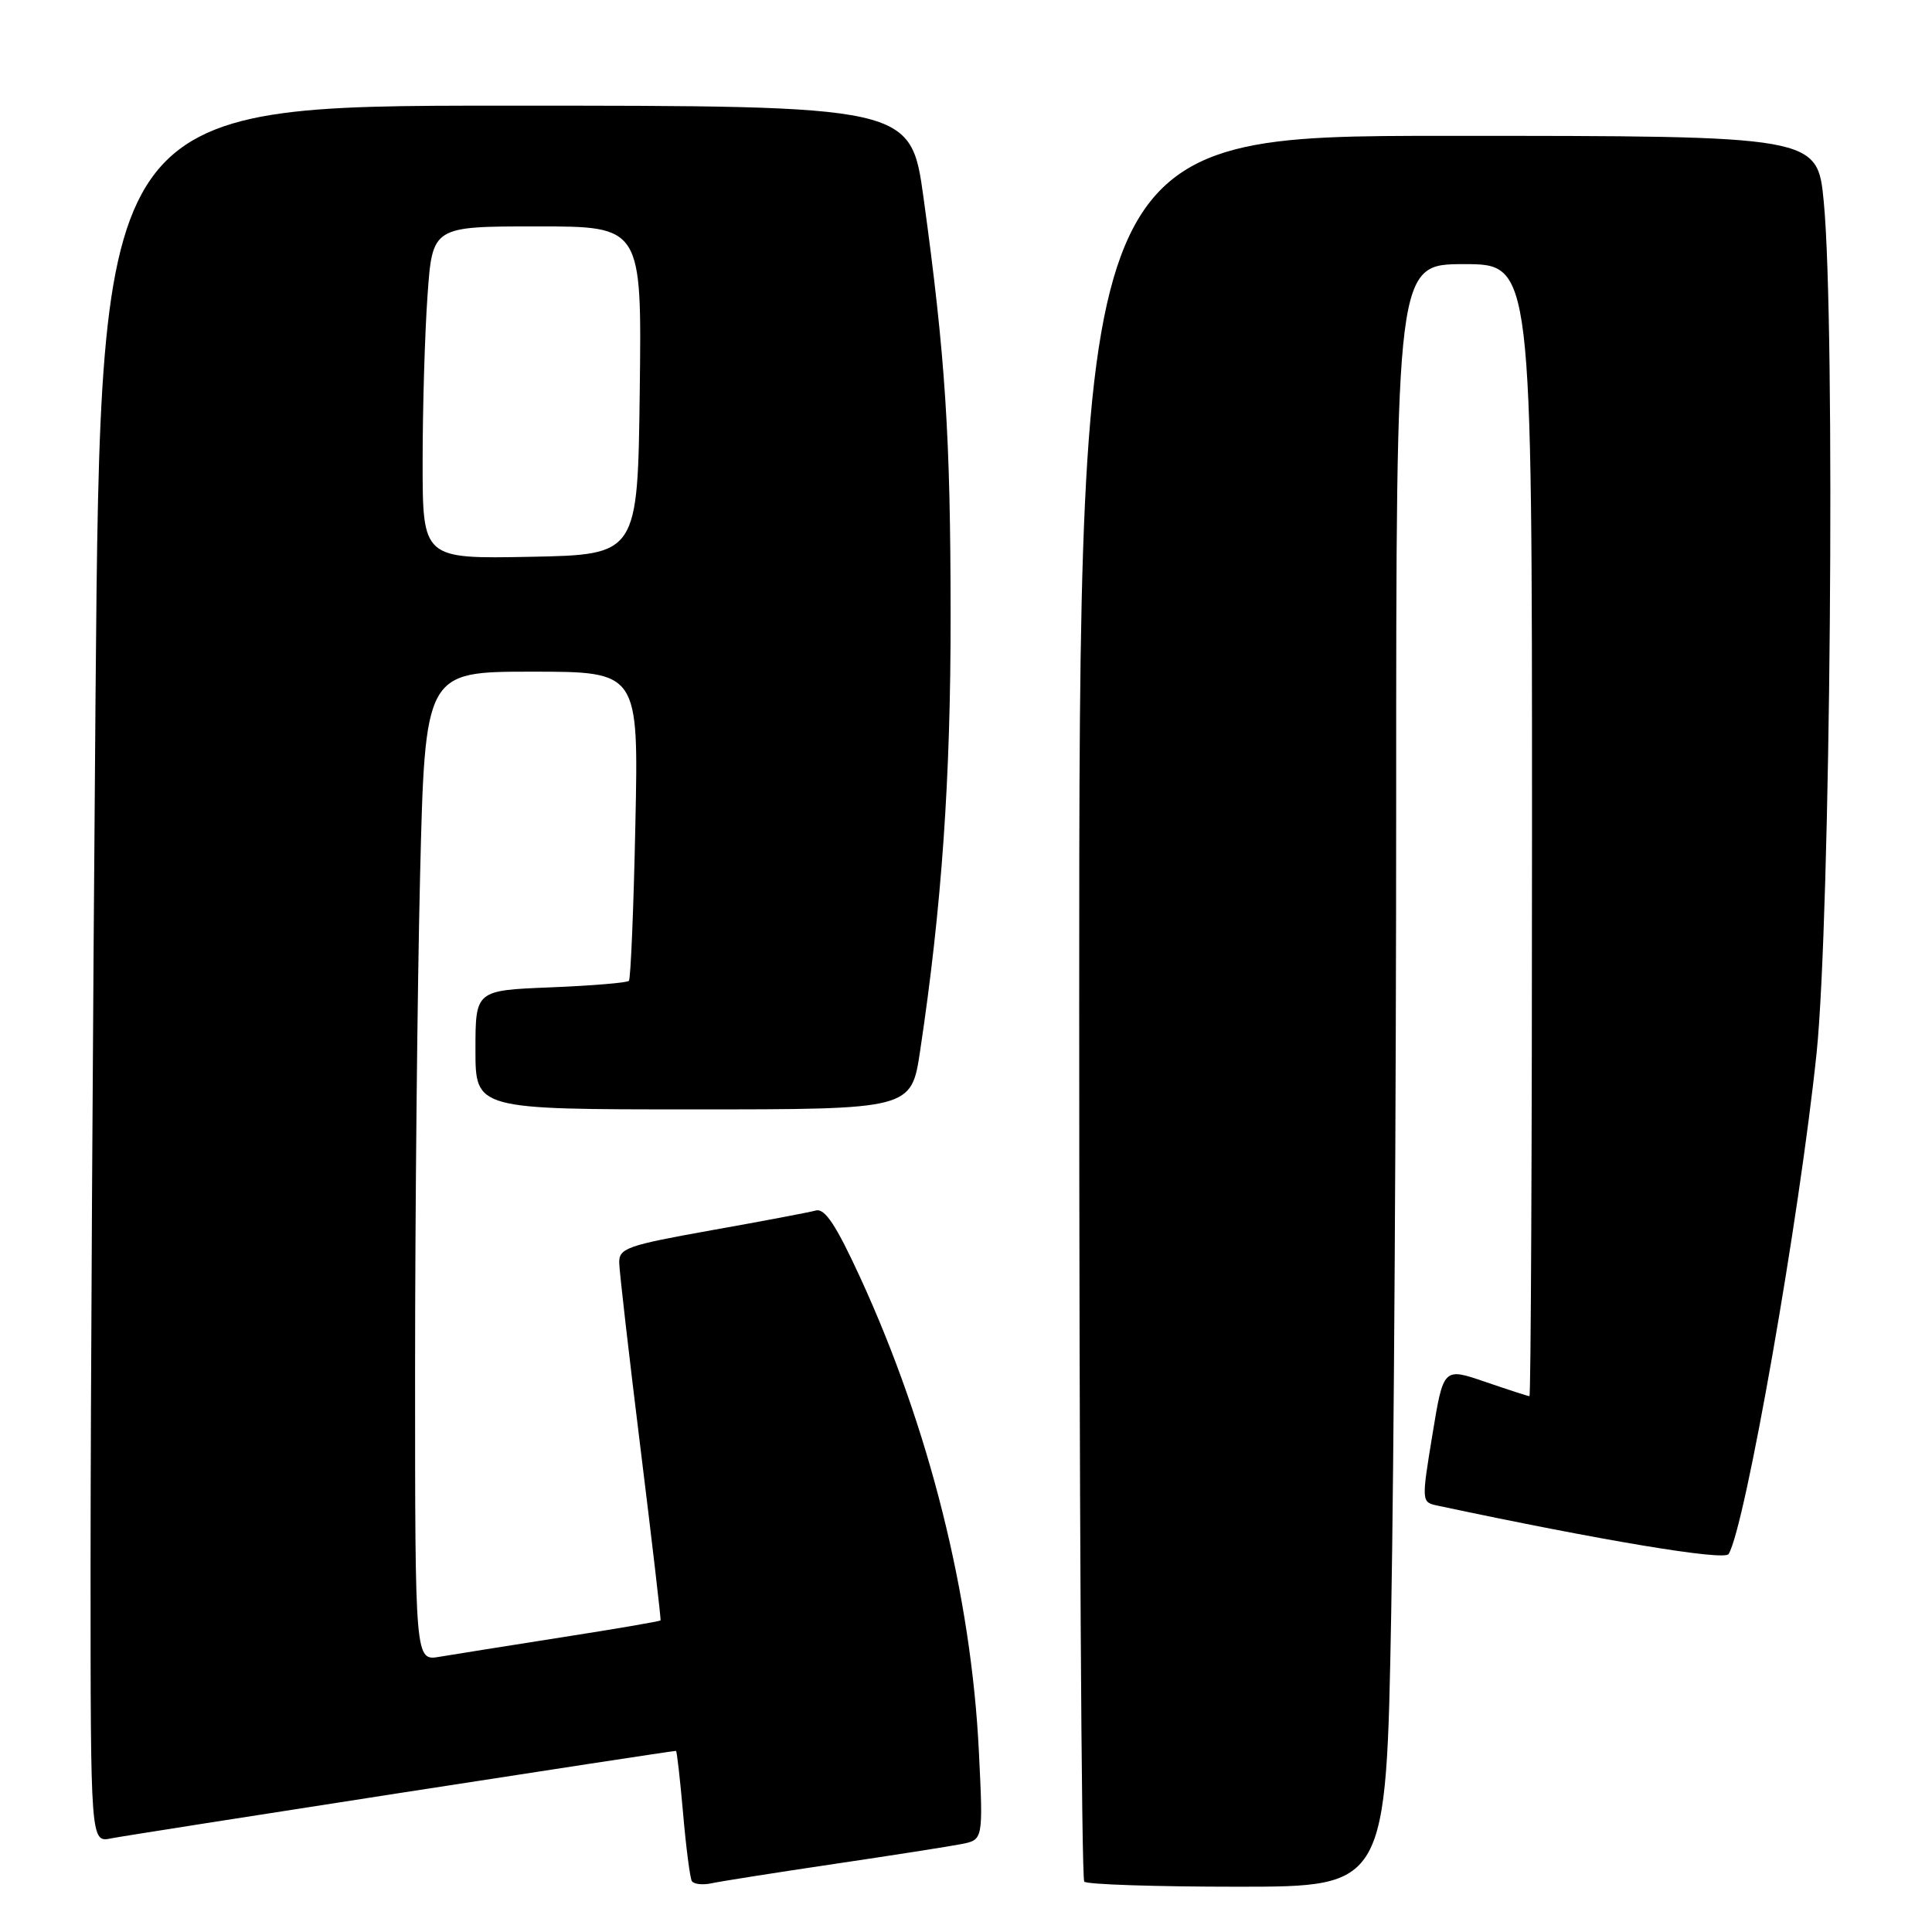<?xml version="1.0" encoding="UTF-8" standalone="no"?>
<!DOCTYPE svg PUBLIC "-//W3C//DTD SVG 1.1//EN" "http://www.w3.org/Graphics/SVG/1.1/DTD/svg11.dtd" >
<svg xmlns="http://www.w3.org/2000/svg" xmlns:xlink="http://www.w3.org/1999/xlink" version="1.1" viewBox="0 0 256 256">
 <g >
 <path fill="currentColor"
d=" M 110.50 246.99 C 118.20 245.85 125.80 244.66 127.39 244.35 C 130.28 243.78 130.28 243.78 129.71 232.14 C 128.70 211.43 123.13 189.17 113.96 169.23 C 110.78 162.32 109.29 160.07 108.10 160.40 C 107.22 160.64 100.99 161.82 94.25 163.02 C 83.03 165.03 82.00 165.39 82.05 167.36 C 82.08 168.54 83.35 179.62 84.88 192.00 C 86.41 204.38 87.60 214.60 87.53 214.71 C 87.46 214.83 81.58 215.84 74.45 216.95 C 67.33 218.07 60.04 219.23 58.25 219.53 C 55.00 220.09 55.00 220.09 55.00 181.71 C 55.00 160.60 55.30 131.10 55.66 116.16 C 56.32 89.00 56.32 89.00 70.47 89.00 C 84.62 89.00 84.62 89.00 84.19 109.25 C 83.96 120.39 83.57 129.71 83.33 129.97 C 83.10 130.22 78.42 130.61 72.95 130.83 C 63.00 131.23 63.00 131.23 63.00 139.12 C 63.00 147.00 63.00 147.00 91.88 147.00 C 120.76 147.00 120.76 147.00 121.92 139.25 C 124.78 120.23 125.98 103.15 125.96 81.50 C 125.95 57.76 125.27 47.28 122.38 26.25 C 120.69 14.00 120.69 14.00 67.01 14.00 C 13.33 14.00 13.33 14.00 12.66 92.17 C 12.30 135.16 12.00 186.94 12.00 207.24 C 12.00 244.16 12.00 244.16 14.75 243.59 C 16.99 243.13 88.82 232.00 89.57 232.00 C 89.69 232.00 90.11 235.71 90.51 240.25 C 90.90 244.79 91.43 248.84 91.67 249.25 C 91.92 249.67 93.11 249.80 94.31 249.54 C 95.52 249.28 102.80 248.13 110.50 246.99 Z  M 184.34 213.84 C 184.70 193.95 185.00 145.57 185.00 106.34 C 185.00 35.00 185.00 35.00 194.00 35.00 C 203.00 35.00 203.00 35.00 203.00 110.00 C 203.00 151.25 202.85 185.00 202.66 185.00 C 202.47 185.00 199.83 184.14 196.79 183.10 C 191.26 181.20 191.26 181.20 189.80 190.12 C 188.35 198.93 188.36 199.05 190.42 199.49 C 212.22 204.13 228.48 206.84 229.05 205.92 C 231.24 202.37 238.44 161.35 240.71 139.51 C 242.55 121.72 243.22 43.01 241.66 26.75 C 240.82 18.00 240.82 18.00 191.91 18.00 C 143.00 18.00 143.00 18.00 143.00 133.33 C 143.00 196.77 143.30 248.97 143.67 249.33 C 144.03 249.70 153.19 250.00 164.00 250.00 C 183.68 250.00 183.68 250.00 184.34 213.84 Z  M 56.00 61.18 C 56.00 54.10 56.29 44.19 56.65 39.15 C 57.30 30.00 57.30 30.00 71.17 30.00 C 85.04 30.00 85.04 30.00 84.77 51.75 C 84.50 73.50 84.50 73.50 70.25 73.78 C 56.00 74.05 56.00 74.05 56.00 61.18 Z "/>
</g>
</svg>